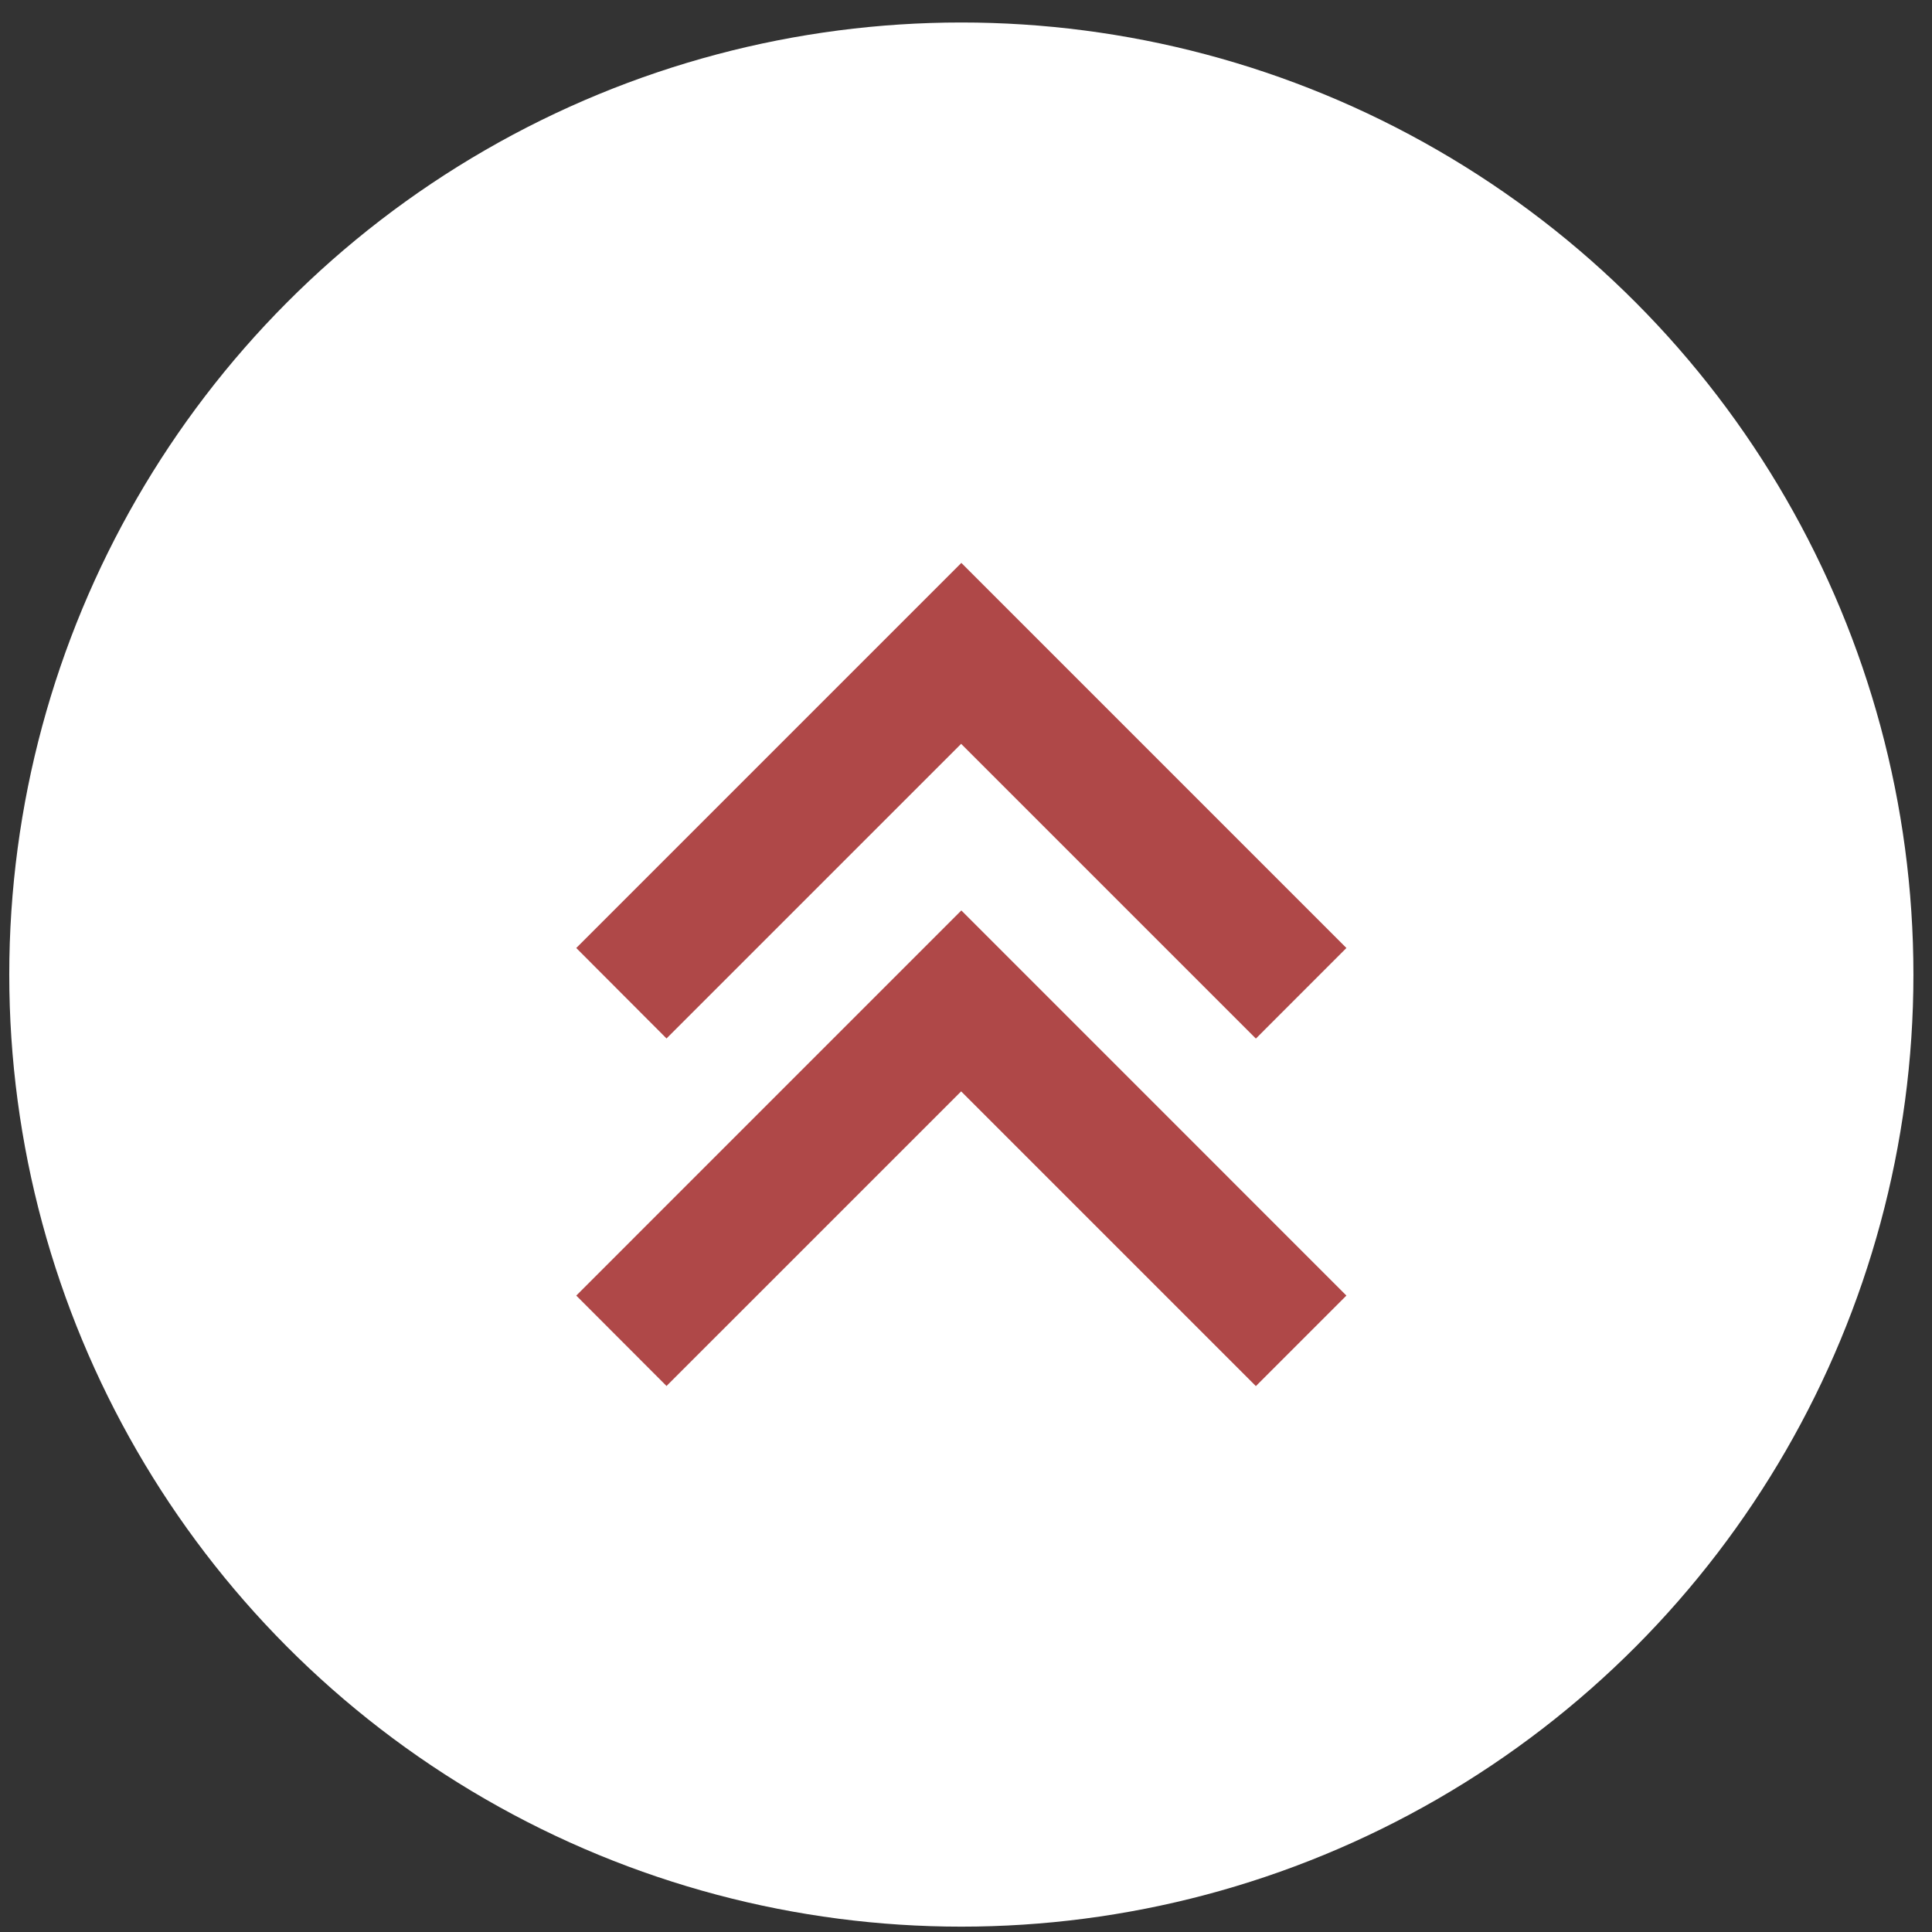 <svg width="78" height="78" viewBox="0 0 78 78" fill="none" xmlns="http://www.w3.org/2000/svg">
<rect x="0" y="0" width="78" height="78" fill="#333333" stroke="none"/>
<circle cx="38.812" cy="39.346" r="38.438" fill="white"/>
<path d="M26.92 55.967L23.265 52.306L38.812 36.757L54.358 52.306L50.703 55.961L38.804 44.062L26.904 55.961L26.92 55.967ZM26.92 41.936L23.265 38.273L38.812 22.726L54.358 38.273L50.703 41.93L38.804 30.031L26.904 41.93L26.92 41.936Z" fill="#AF4848"/>
</svg>
